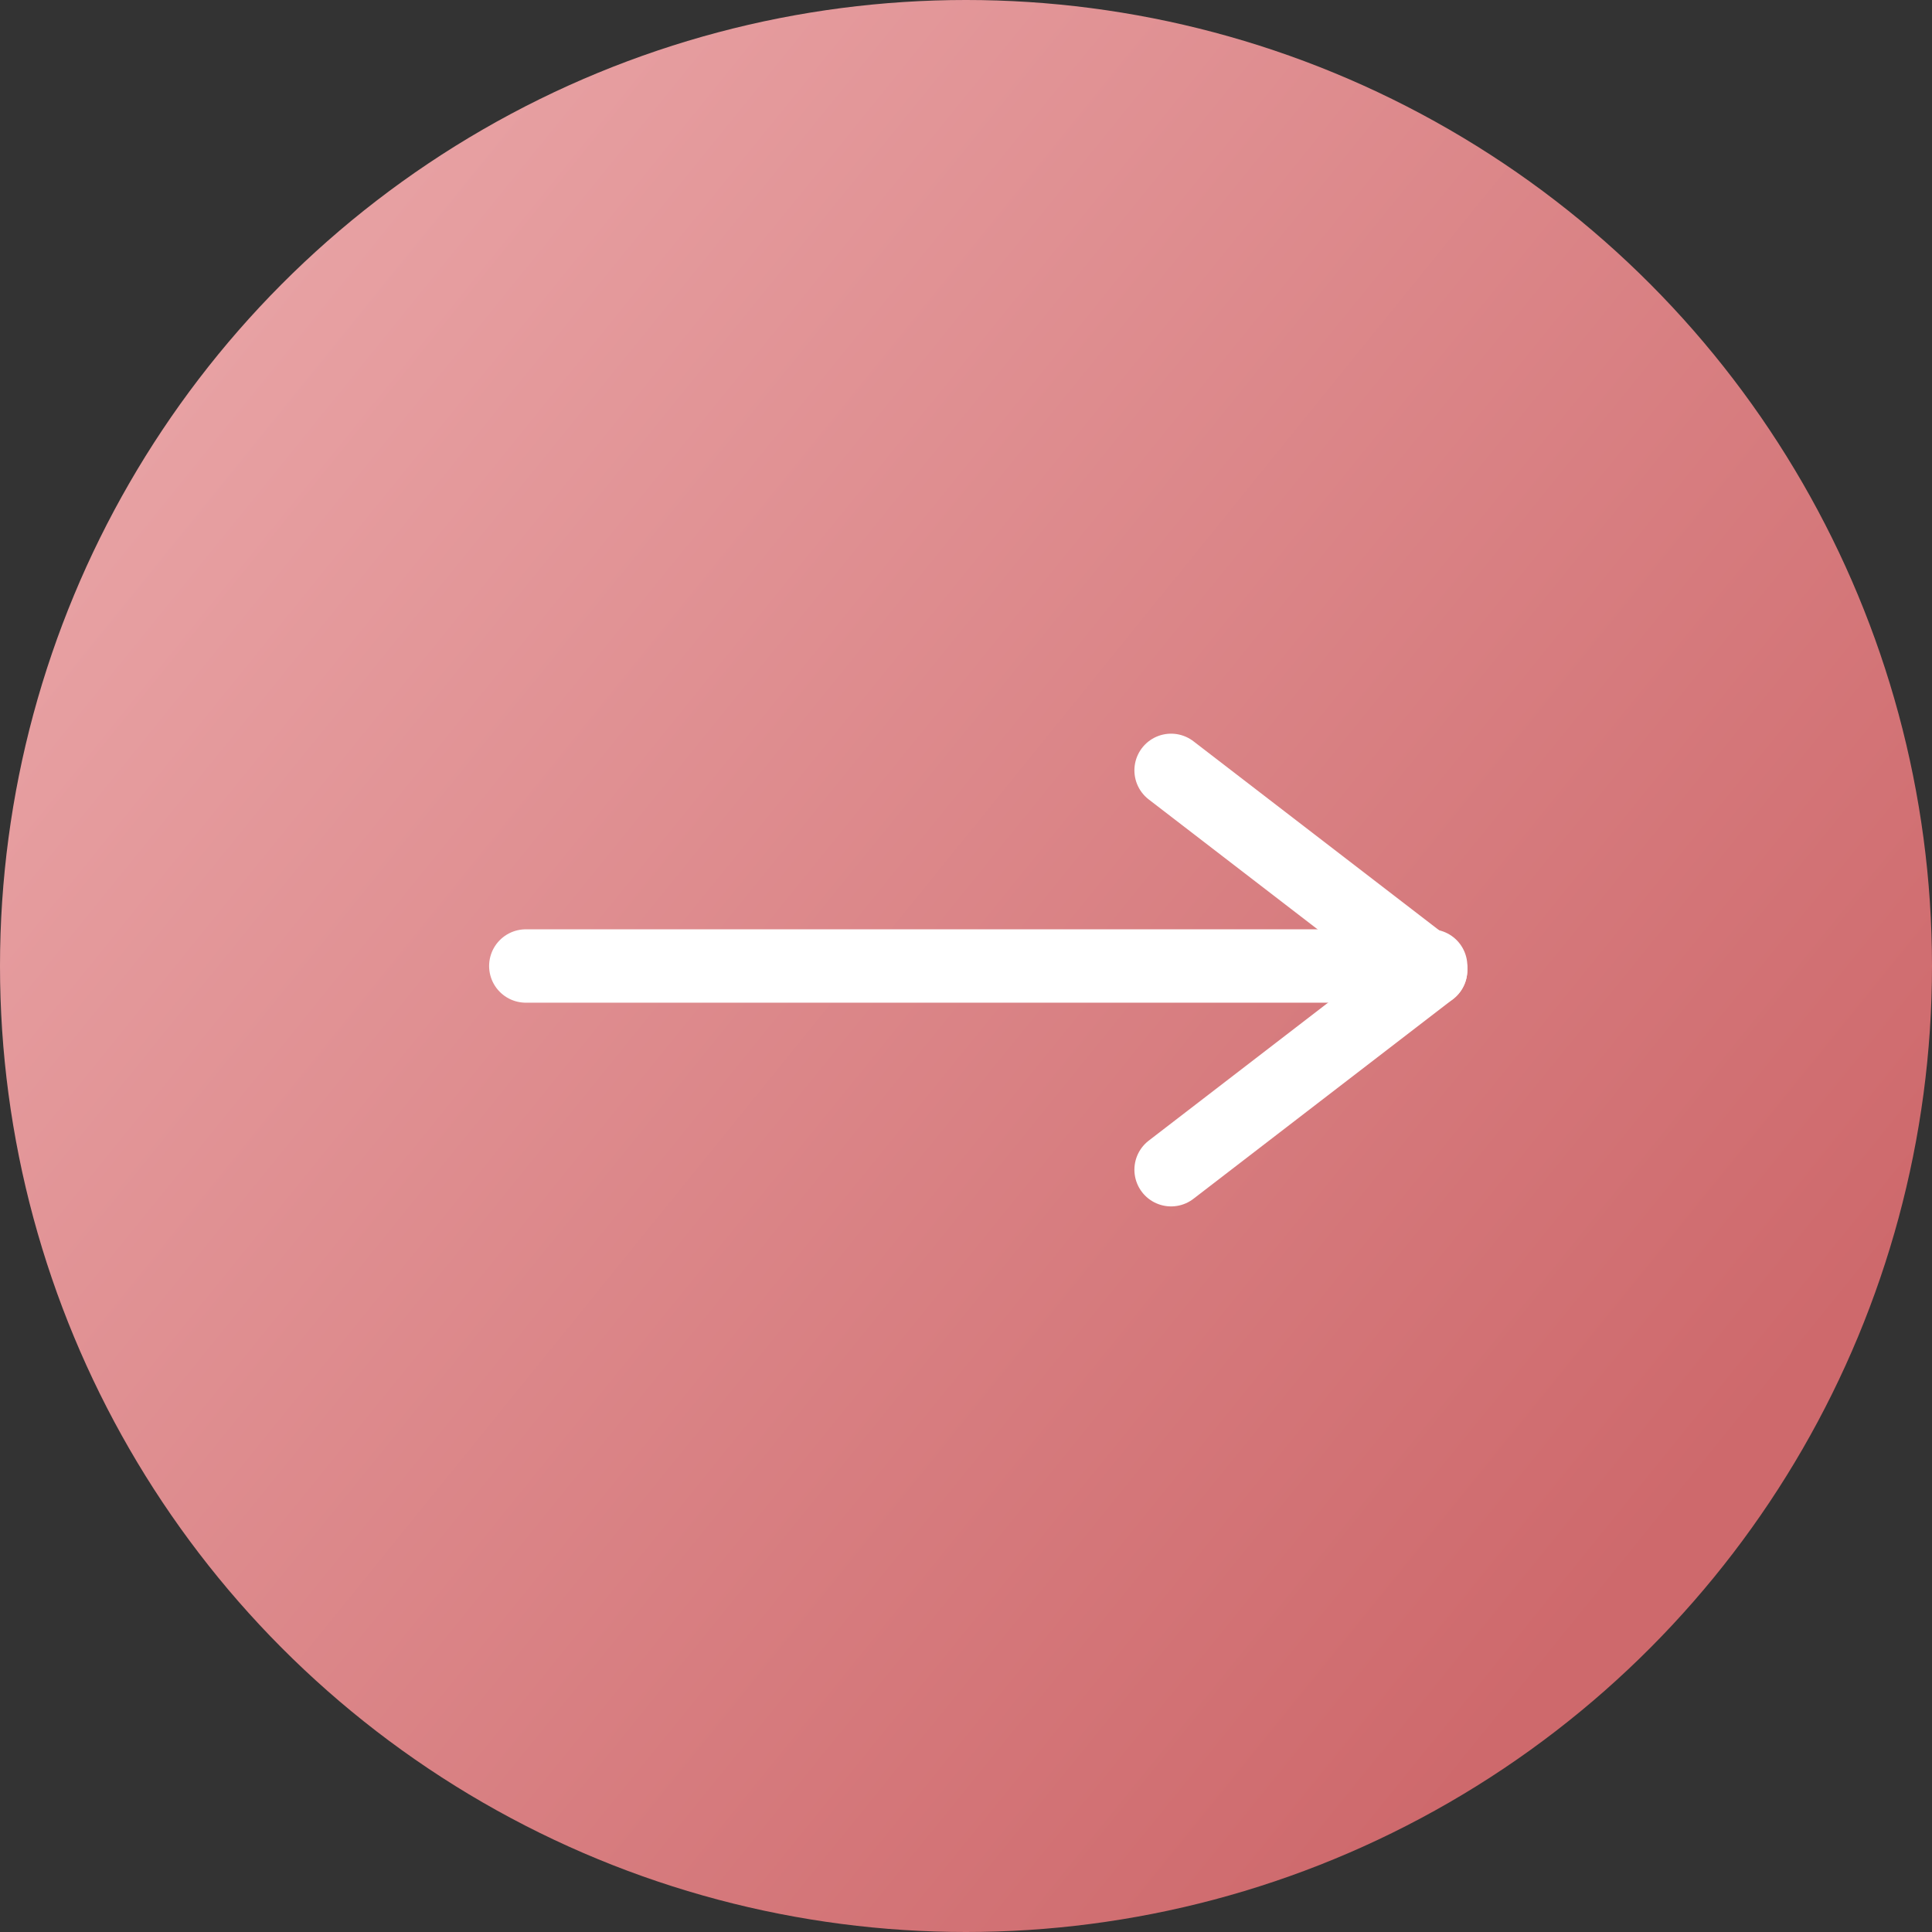 <svg id="Component_3_1" data-name="Component 3 – 1" xmlns="http://www.w3.org/2000/svg" xmlns:xlink="http://www.w3.org/1999/xlink" width="79" height="79" viewBox="0 0 79 79">
  <rect x="0" y="0" width="79" height="79" fill="#333333" stroke="none"/>
  <defs>
    <linearGradient id="linear-gradient" x1="-0.203" y1="0.5" x2="0.581" y2="1.135" gradientUnits="objectBoundingBox">
      <stop offset="0" stop-color="#e9a4a6"/>
      <stop offset="1" stop-color="#ce696c"/>
    </linearGradient>
  </defs>
  <circle id="Ellipse_8" data-name="Ellipse 8" cx="39.5" cy="39.5" r="39.5" fill="url(#linear-gradient)"/>
  <line id="Line_2" data-name="Line 2" x2="37" transform="translate(21.5 39.5)" fill="none" stroke="#fff" stroke-linecap="round" stroke-width="3"/>
  <line id="Line_3" data-name="Line 3" y1="8.165" x2="10.614" transform="translate(47.886 39.665)" fill="none" stroke="#fff" stroke-linecap="round" stroke-width="3"/>
  <line id="Line_4" data-name="Line 4" x2="10.614" y2="8.165" transform="translate(47.886 31.5)" fill="none" stroke="#fff" stroke-linecap="round" stroke-width="3"/>
</svg>
